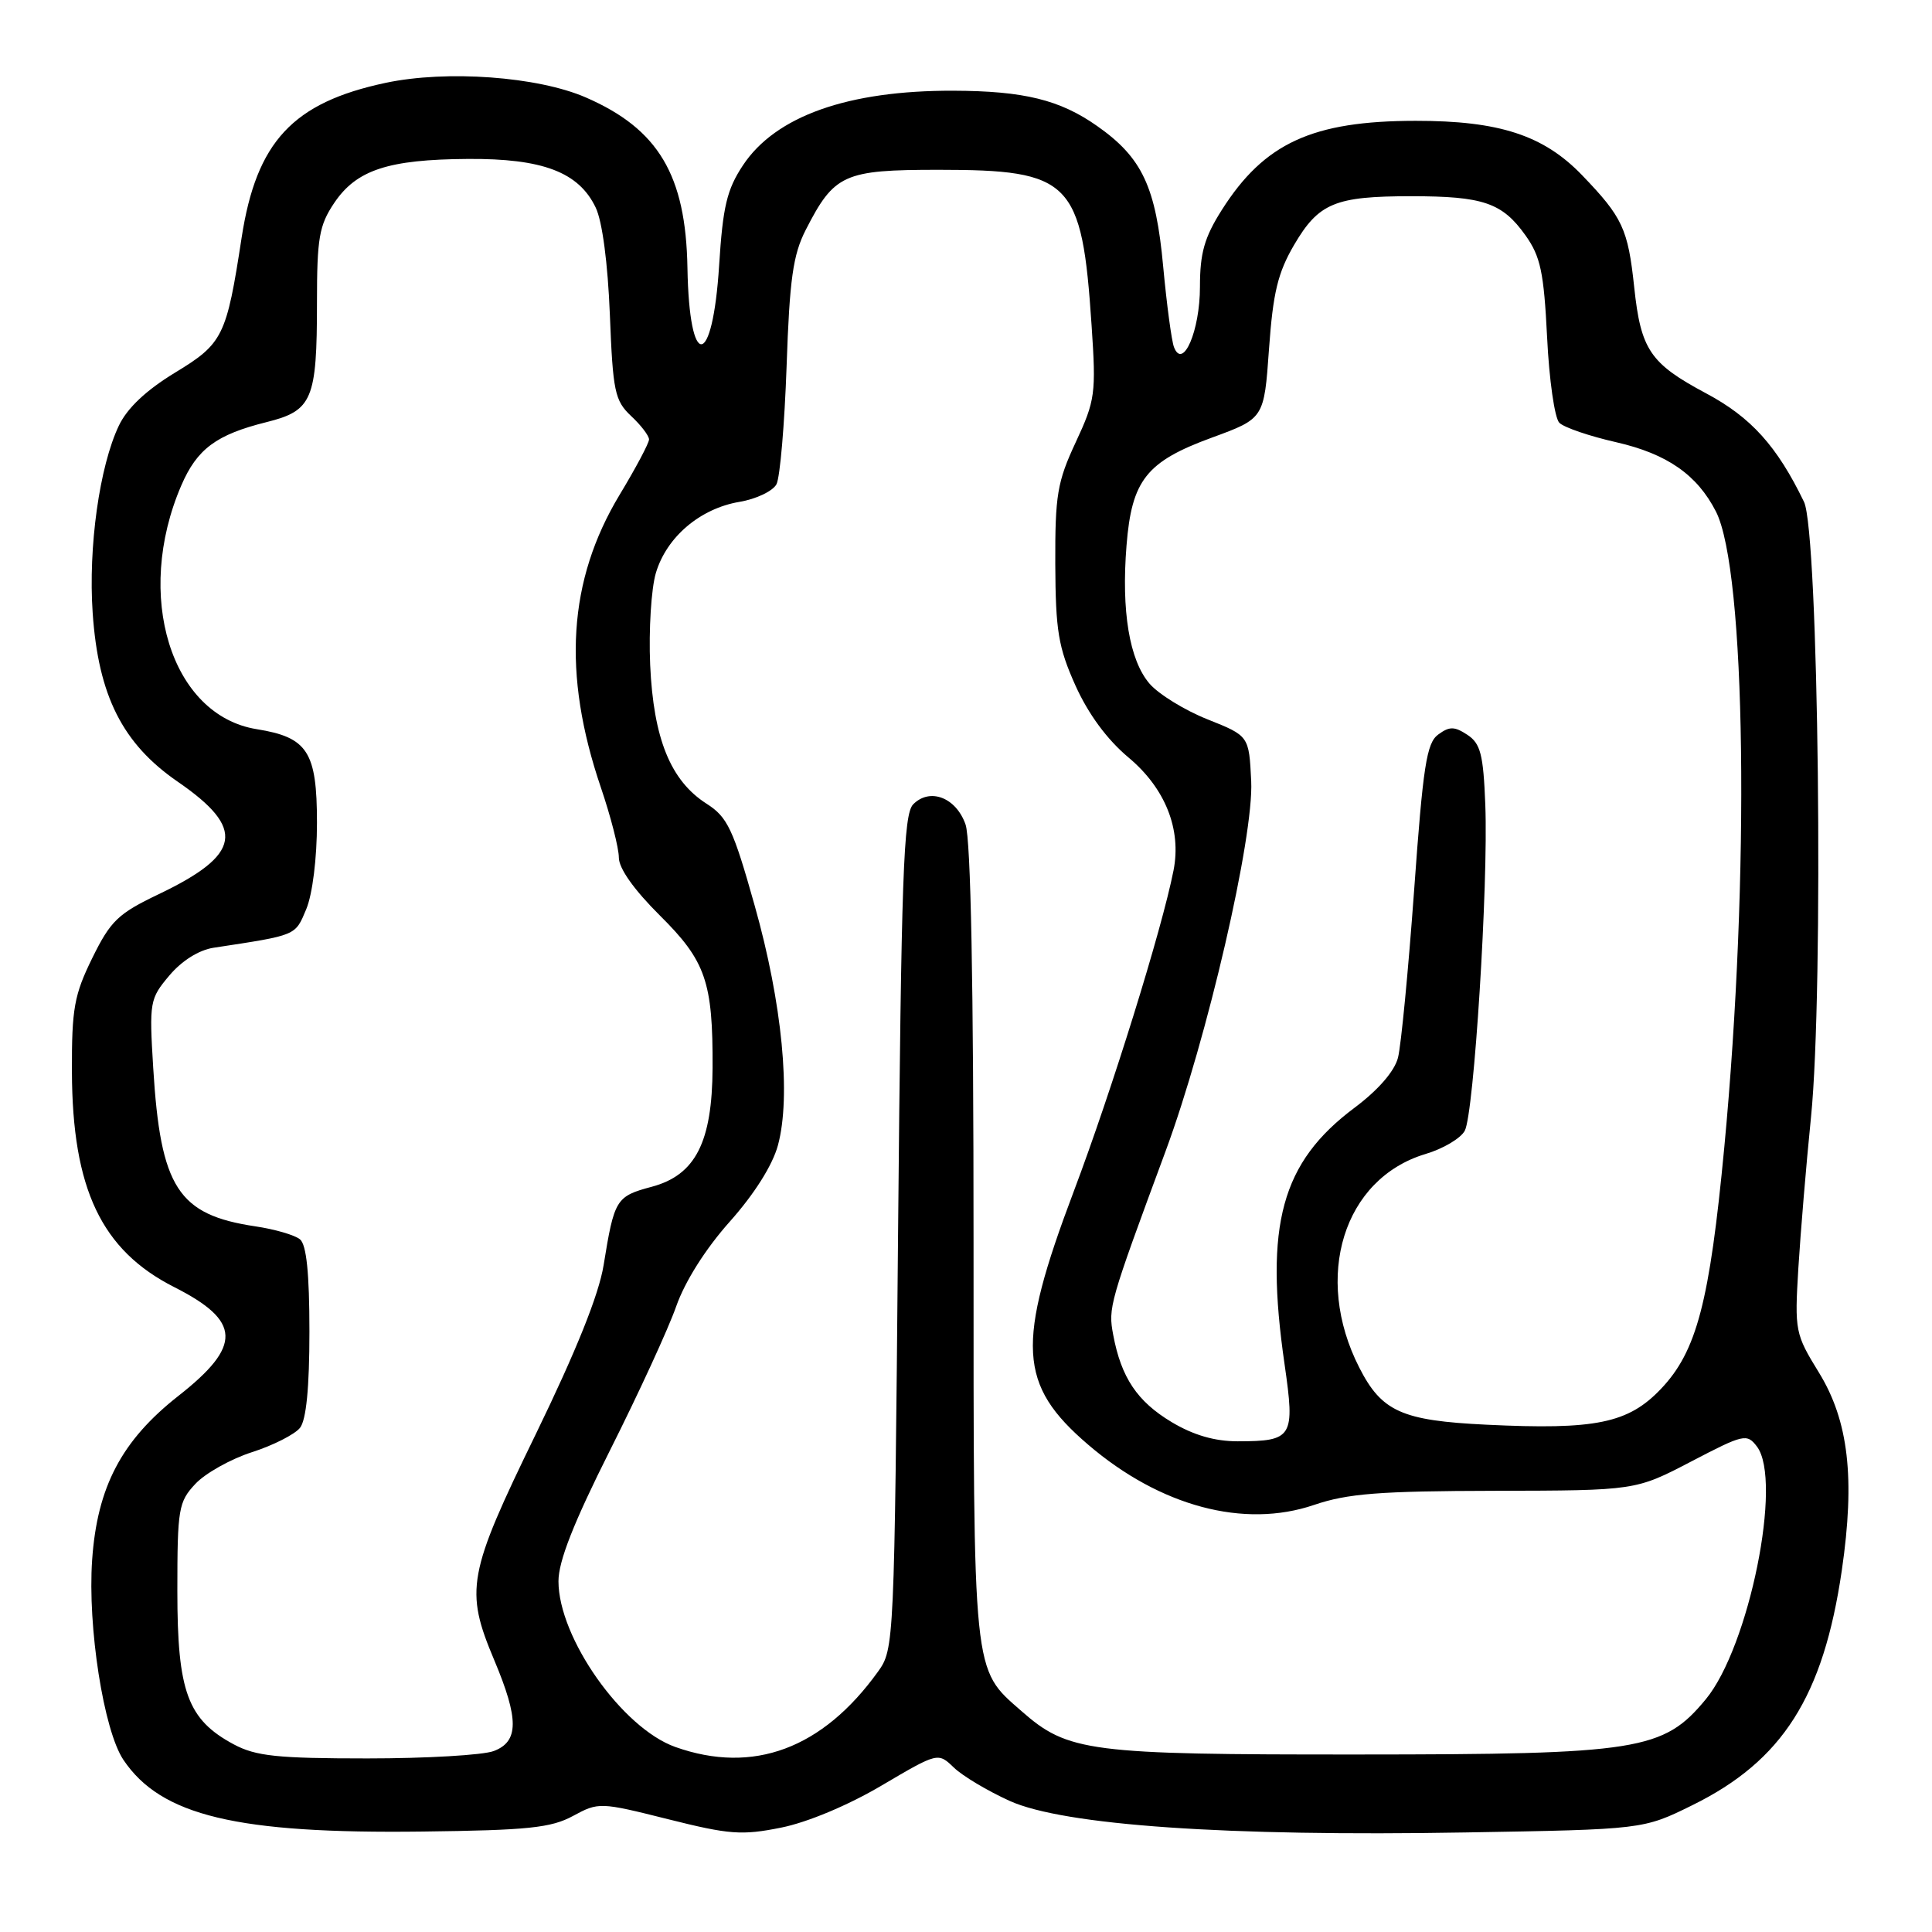 <?xml version="1.0" encoding="UTF-8" standalone="no"?>
<!DOCTYPE svg PUBLIC "-//W3C//DTD SVG 1.1//EN" "http://www.w3.org/Graphics/SVG/1.1/DTD/svg11.dtd" >
<svg xmlns="http://www.w3.org/2000/svg" xmlns:xlink="http://www.w3.org/1999/xlink" version="1.1" viewBox="0 0 256 256">
 <g >
 <path fill="currentColor"
d=" M 75.93 240.62 C 79.32 238.79 79.50 238.79 88.51 241.05 C 96.63 243.09 98.29 243.22 103.50 242.17 C 106.97 241.48 112.41 239.20 116.82 236.59 C 124.29 232.19 124.29 232.19 126.40 234.22 C 127.55 235.33 130.89 237.32 133.81 238.64 C 140.97 241.86 162.57 243.36 194.12 242.81 C 217.73 242.41 217.73 242.41 224.24 239.20 C 236.19 233.32 241.60 224.82 244.05 208.08 C 245.83 195.88 244.95 188.26 241.01 181.86 C 237.87 176.76 237.79 176.35 238.29 168.05 C 238.58 163.35 239.33 154.32 239.97 148.00 C 241.67 131.12 240.98 70.51 239.04 66.50 C 235.46 59.10 232.02 55.29 226.05 52.11 C 218.65 48.16 217.42 46.35 216.54 38.05 C 215.72 30.33 215.00 28.79 209.64 23.22 C 204.54 17.92 198.66 16.00 187.57 16.01 C 173.90 16.02 167.52 18.95 161.89 27.83 C 159.59 31.46 159.00 33.53 159.00 38.00 C 159.00 43.83 156.75 49.06 155.56 46.00 C 155.24 45.17 154.60 40.38 154.13 35.34 C 153.16 24.75 151.35 20.89 145.38 16.70 C 140.44 13.22 135.66 12.05 126.30 12.02 C 112.36 11.98 102.76 15.38 98.44 21.91 C 96.32 25.11 95.78 27.37 95.29 35.14 C 94.42 48.91 91.33 49.18 91.09 35.50 C 90.88 23.19 87.24 17.09 77.62 12.91 C 71.25 10.14 59.19 9.26 51.09 10.98 C 38.80 13.59 33.98 18.77 32.02 31.47 C 30.01 44.59 29.55 45.52 23.19 49.38 C 19.36 51.71 16.86 54.07 15.75 56.40 C 13.18 61.80 11.68 72.49 12.28 81.22 C 13.03 92.19 16.23 98.54 23.55 103.58 C 32.60 109.81 32.01 113.24 21.00 118.50 C 15.64 121.06 14.65 122.02 12.23 126.94 C 9.83 131.83 9.50 133.64 9.53 142.00 C 9.58 157.54 13.44 165.66 23.09 170.55 C 31.98 175.05 32.10 178.32 23.63 184.97 C 16.11 190.88 12.88 197.02 12.21 206.69 C 11.59 215.56 13.74 229.32 16.36 233.20 C 21.34 240.60 31.39 243.00 56.00 242.69 C 69.95 242.52 73.03 242.20 75.93 240.62 Z  M 30.98 231.14 C 24.86 227.86 23.50 224.18 23.50 210.84 C 23.50 199.91 23.65 199.01 25.89 196.62 C 27.21 195.21 30.59 193.32 33.39 192.42 C 36.20 191.52 39.06 190.06 39.75 189.20 C 40.58 188.15 41.00 183.87 41.00 176.43 C 41.00 168.70 40.61 164.93 39.75 164.22 C 39.06 163.65 36.41 162.88 33.85 162.50 C 23.58 160.97 21.27 157.39 20.30 141.47 C 19.77 132.76 19.84 132.34 22.44 129.26 C 24.09 127.30 26.35 125.88 28.31 125.58 C 39.41 123.89 39.09 124.02 40.58 120.47 C 41.41 118.48 42.00 113.72 42.00 109.03 C 42.00 99.61 40.77 97.70 34.02 96.62 C 22.66 94.80 17.74 78.90 24.02 64.33 C 26.11 59.48 28.66 57.59 35.33 55.93 C 41.39 54.42 42.00 52.97 42.00 40.08 C 42.00 31.55 42.29 29.86 44.28 26.90 C 47.23 22.51 51.43 21.13 62.00 21.06 C 71.91 20.99 76.69 22.81 78.93 27.50 C 79.81 29.32 80.54 34.89 80.81 41.69 C 81.21 51.88 81.46 53.08 83.62 55.12 C 84.93 56.34 86.00 57.74 86.00 58.23 C 86.00 58.71 84.25 62.01 82.11 65.55 C 75.27 76.89 74.48 89.24 79.62 104.35 C 80.93 108.20 82.00 112.38 82.00 113.63 C 82.00 115.07 84.02 117.91 87.42 121.29 C 93.52 127.34 94.47 130.09 94.42 141.50 C 94.37 151.36 92.15 155.70 86.37 157.25 C 81.62 158.52 81.40 158.88 79.98 167.65 C 79.35 171.55 76.36 178.99 71.01 190.00 C 61.95 208.60 61.57 210.67 65.50 220.00 C 68.77 227.78 68.76 230.76 65.43 232.02 C 64.02 232.56 56.48 233.00 48.67 233.00 C 36.73 233.00 33.91 232.70 30.98 231.14 Z  M 89.50 231.49 C 82.45 229.00 74.00 217.01 74.00 209.52 C 74.00 206.86 76.01 201.76 80.85 192.13 C 84.62 184.63 88.56 176.07 89.60 173.10 C 90.77 169.77 93.50 165.46 96.71 161.86 C 99.95 158.22 102.36 154.41 103.08 151.76 C 104.84 145.26 103.65 132.93 100.00 120.00 C 97.14 109.83 96.40 108.27 93.63 106.50 C 88.85 103.45 86.59 97.88 86.15 88.09 C 85.95 83.46 86.29 77.98 86.91 75.91 C 88.33 71.15 92.77 67.38 97.98 66.50 C 100.20 66.13 102.41 65.07 102.89 64.16 C 103.36 63.25 103.96 56.20 104.23 48.49 C 104.62 37.02 105.08 33.77 106.75 30.49 C 110.54 23.07 111.79 22.50 124.36 22.50 C 141.94 22.50 143.36 23.95 144.64 43.10 C 145.25 52.17 145.13 53.04 142.54 58.60 C 140.09 63.85 139.80 65.62 139.83 74.73 C 139.87 83.58 140.23 85.76 142.50 90.83 C 144.21 94.62 146.68 97.98 149.53 100.37 C 154.40 104.44 156.57 109.88 155.50 115.33 C 153.95 123.19 147.32 144.50 142.28 157.86 C 134.62 178.14 134.92 183.50 144.19 191.43 C 153.74 199.61 164.86 202.57 174.12 199.41 C 178.56 197.90 182.76 197.57 198.11 197.54 C 216.72 197.50 216.72 197.50 224.07 193.67 C 231.06 190.02 231.47 189.93 232.80 191.67 C 236.23 196.19 231.77 218.22 226.02 225.17 C 220.41 231.95 217.18 232.47 180.00 232.48 C 144.21 232.50 141.52 232.15 135.34 226.72 C 128.85 221.03 129.00 222.47 129.00 164.68 C 129.00 130.27 128.64 111.25 127.94 109.25 C 126.69 105.68 123.23 104.34 121.01 106.57 C 119.71 107.86 119.43 115.90 119.00 163.29 C 118.51 217.87 118.48 218.53 116.34 221.50 C 108.99 231.72 99.80 235.14 89.50 231.49 Z  M 155.24 188.43 C 150.69 185.70 148.57 182.54 147.51 176.90 C 146.82 173.25 146.96 172.78 154.46 152.50 C 159.97 137.59 166.15 110.87 165.79 103.51 C 165.50 97.51 165.50 97.51 160.01 95.32 C 156.99 94.12 153.53 91.99 152.32 90.59 C 149.65 87.48 148.57 80.98 149.27 72.28 C 149.96 63.61 151.90 61.16 160.60 57.98 C 167.50 55.45 167.50 55.45 168.15 46.24 C 168.68 38.79 169.32 36.14 171.47 32.46 C 174.73 26.90 176.89 26.00 187.00 26.00 C 196.53 26.00 199.05 26.86 202.13 31.18 C 204.13 33.99 204.57 36.07 205.00 44.70 C 205.27 50.31 206.00 55.41 206.62 56.02 C 207.23 56.64 210.63 57.80 214.17 58.60 C 220.90 60.14 224.88 62.91 227.37 67.78 C 231.35 75.59 231.88 115.99 228.48 152.00 C 226.53 172.54 224.83 179.05 220.08 184.04 C 215.74 188.60 211.43 189.48 196.96 188.78 C 185.75 188.24 183.08 187.05 180.11 181.21 C 173.98 169.19 178.02 156.17 188.89 152.91 C 191.22 152.22 193.56 150.83 194.09 149.83 C 195.31 147.55 197.22 117.20 196.81 106.62 C 196.55 99.96 196.18 98.52 194.44 97.37 C 192.72 96.24 192.07 96.23 190.57 97.33 C 189.03 98.45 188.56 101.49 187.38 117.95 C 186.61 128.57 185.65 138.56 185.24 140.15 C 184.78 141.95 182.62 144.43 179.50 146.77 C 169.79 154.02 167.53 162.26 170.21 180.76 C 171.61 190.46 171.31 190.97 164.00 190.98 C 160.95 190.98 158.13 190.16 155.24 188.43 Z "/>
</g>
</svg>